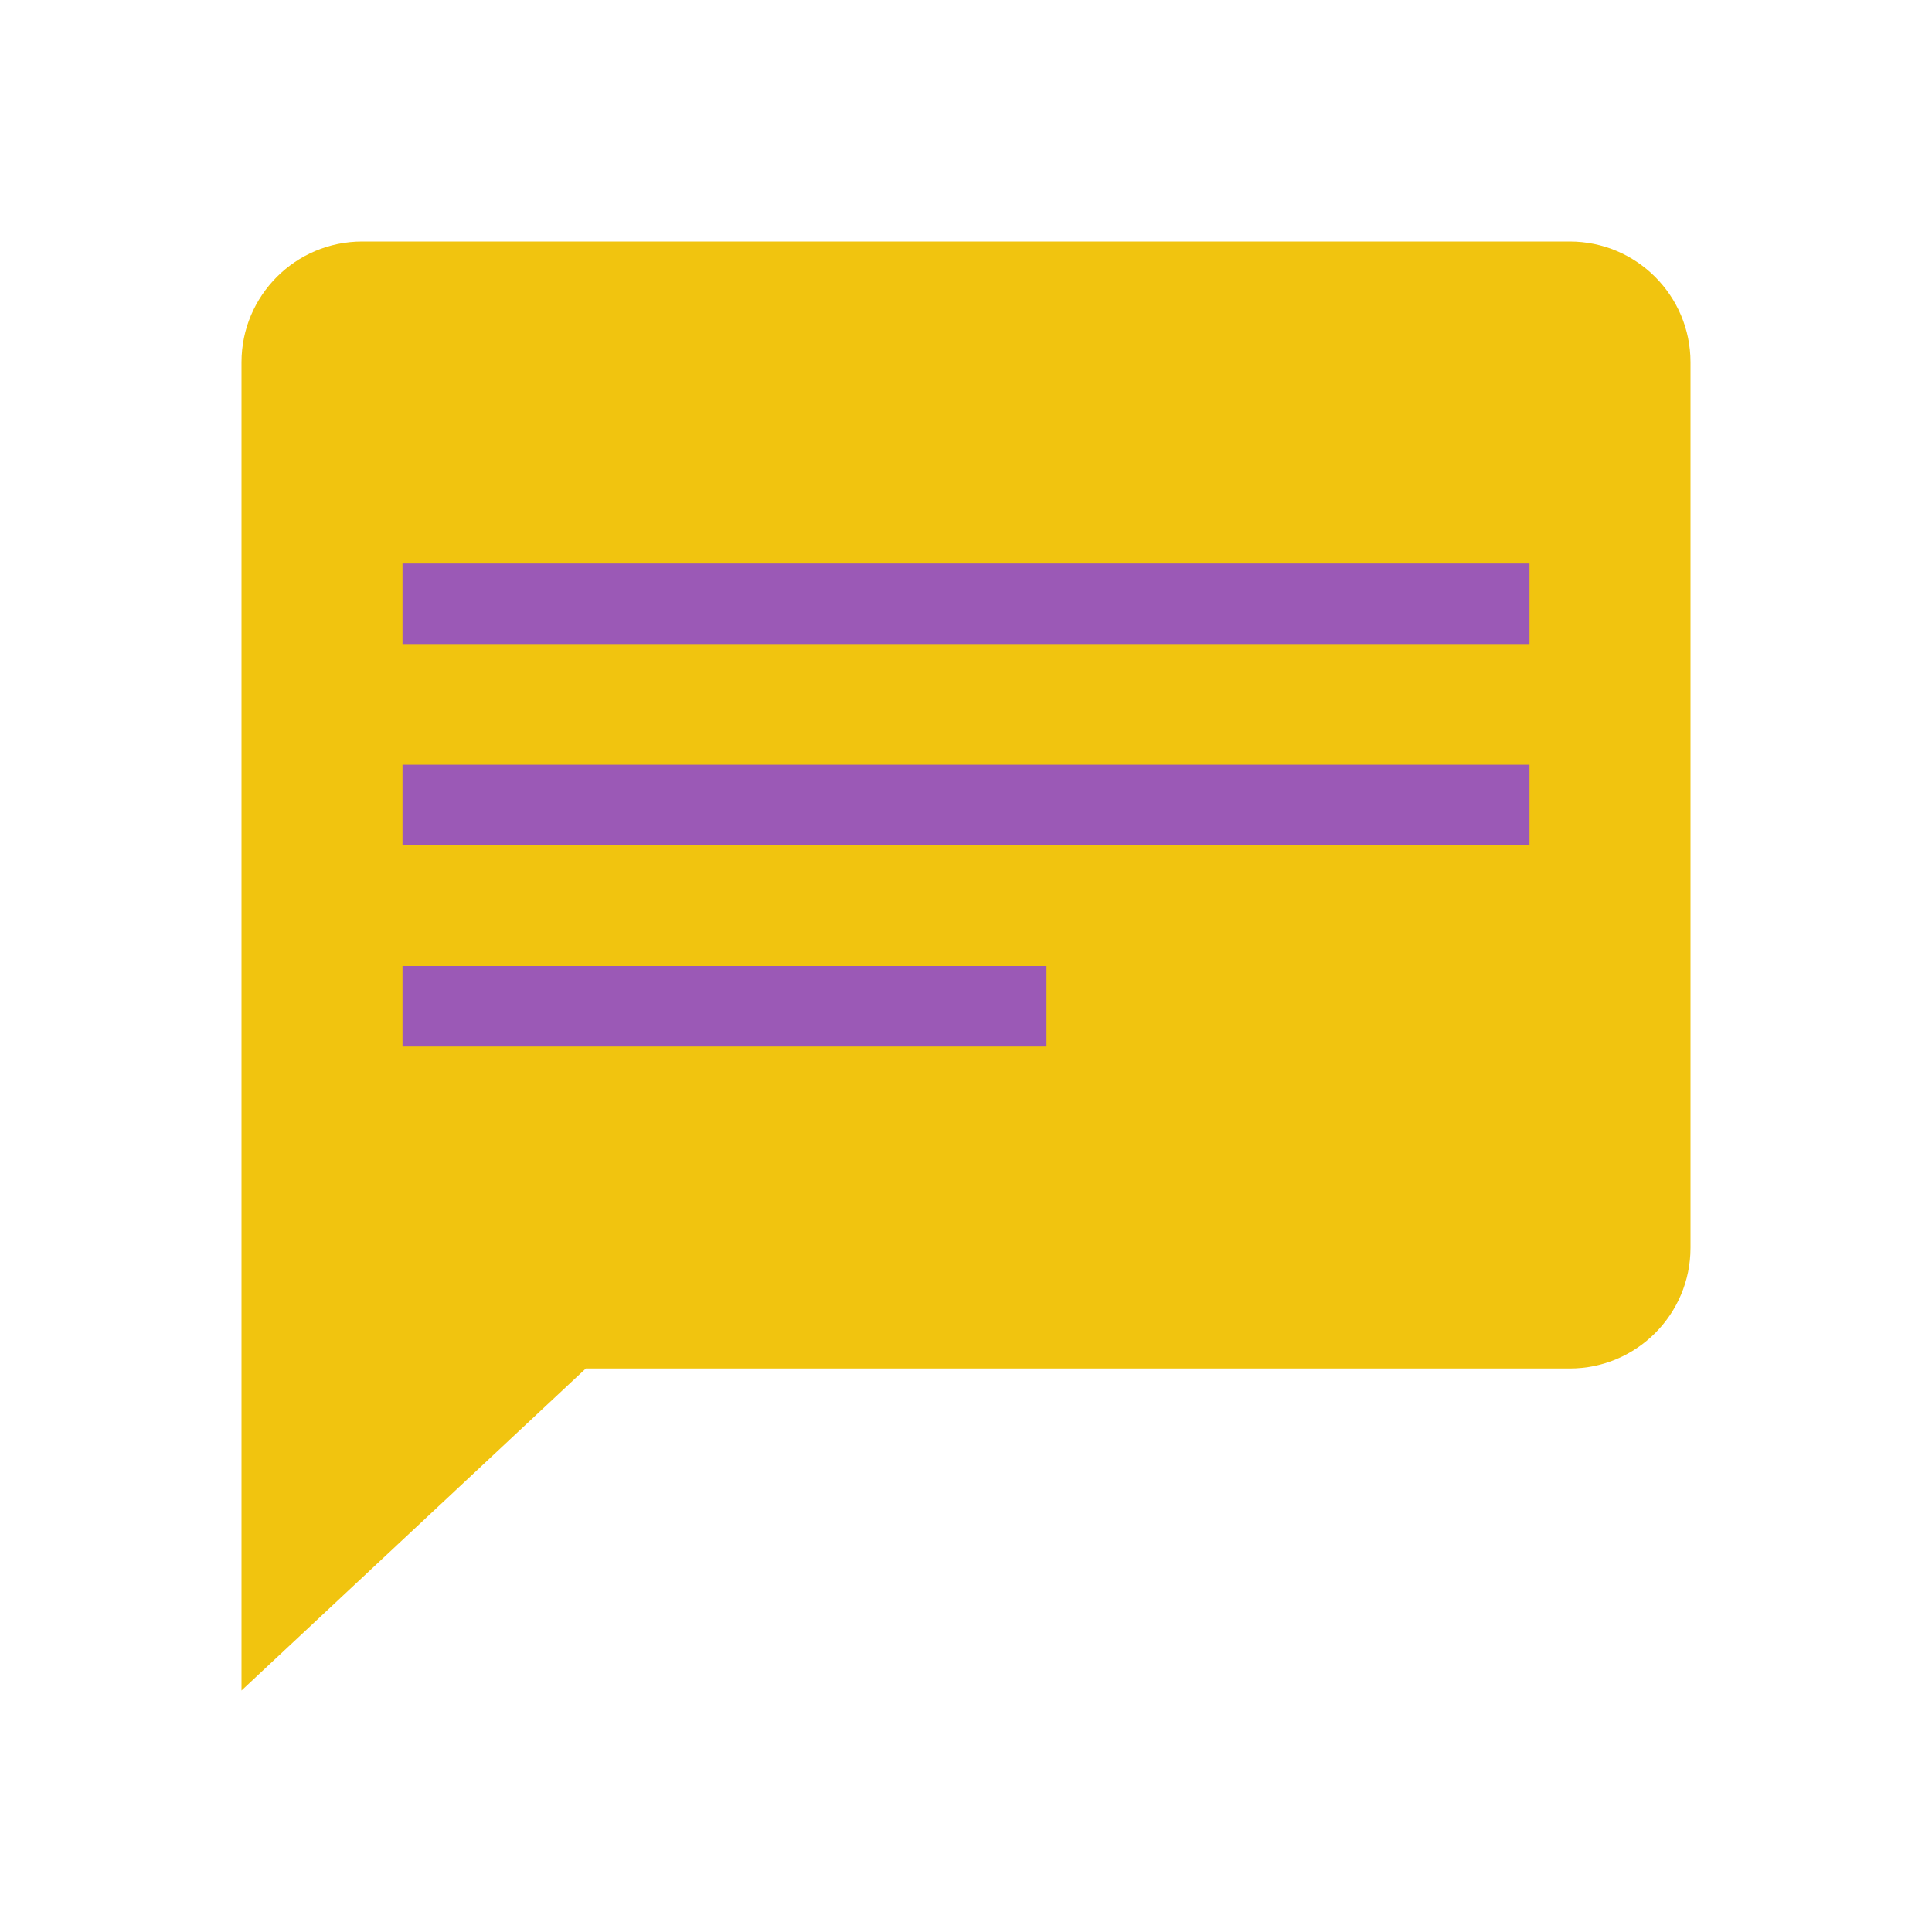 <?xml version="1.0"?>
<svg xmlns="http://www.w3.org/2000/svg" xmlns:xlink="http://www.w3.org/1999/xlink" version="1.1" viewBox="0 0 192 192" width="16px" height="16px"><g fill="none" fill-rule="nonzero" stroke="none" stroke-width="1" stroke-linecap="butt" stroke-linejoin="miter" stroke-miterlimit="10" stroke-dasharray="" stroke-dashoffset="0" font-family="none" font-weight="none" font-size="none" text-anchor="none" style="mix-blend-mode: normal"><path d="M0,192v-192h192v192z" fill="none"/><g><g id="surface1"><path d="M156,24h-120c-6.625,0 -12,5.375 -12,12v132l34.219,-32h97.781c6.625,0 12,-5.375 12,-12v-88c0,-6.625 -5.375,-12 -12,-12z" fill="#f1c40f"/><path d="M40,56h112v8h-112z" fill="#9b59b6"/><path d="M40,76h112v8h-112z" fill="#9b59b6"/><path d="M40,96h64v8h-64z" fill="#9b59b6"/></g></g></g></svg>
